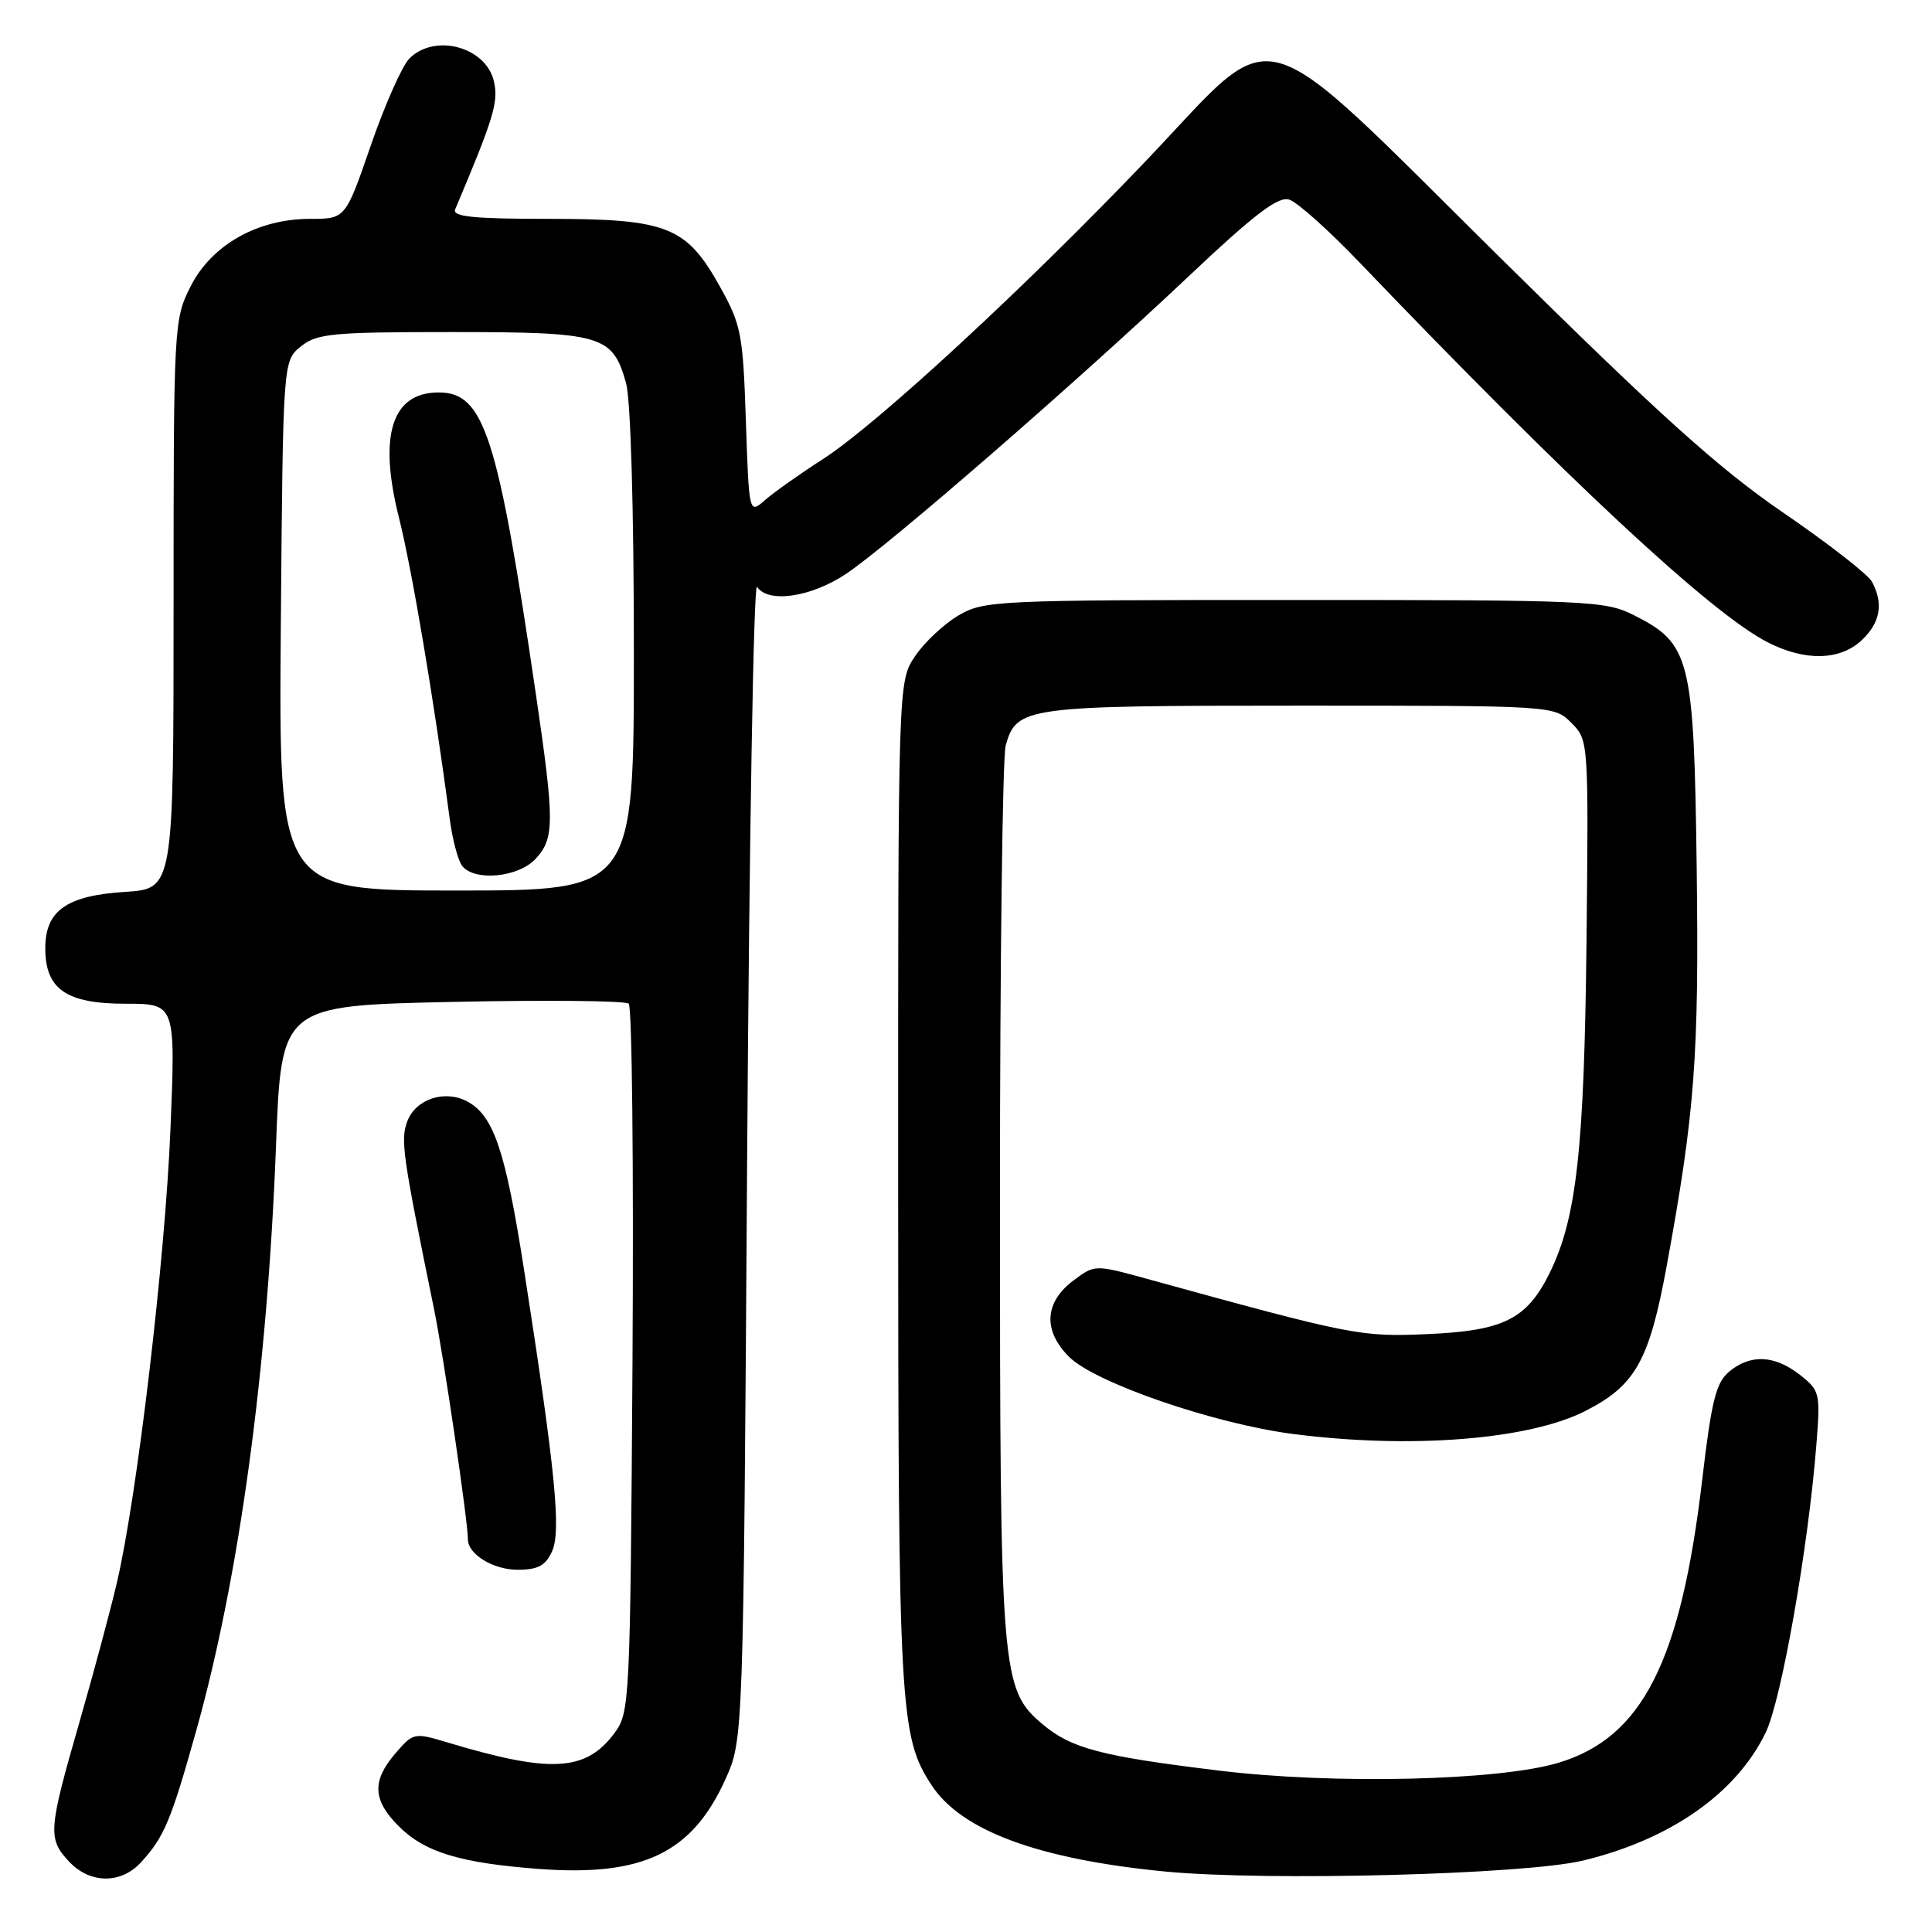 <?xml version="1.0" encoding="UTF-8" standalone="no"?>
<!DOCTYPE svg PUBLIC "-//W3C//DTD SVG 1.1//EN" "http://www.w3.org/Graphics/SVG/1.1/DTD/svg11.dtd" >
<svg xmlns="http://www.w3.org/2000/svg" xmlns:xlink="http://www.w3.org/1999/xlink" version="1.1" viewBox="0 0 256 256">
 <g >
 <path fill="currentColor"
d=" M 18.70 246.75 C 21.76 243.39 22.65 241.28 25.98 229.40 C 31.69 209.06 35.43 181.69 36.57 151.88 C 37.27 133.25 37.27 133.25 59.89 132.76 C 72.32 132.49 82.86 132.60 83.31 132.99 C 83.75 133.39 83.97 154.67 83.81 180.28 C 83.51 225.81 83.45 226.92 81.40 229.67 C 77.60 234.76 72.94 235.00 59.15 230.84 C 54.91 229.57 54.74 229.60 52.40 232.32 C 49.26 235.98 49.37 238.52 52.83 241.98 C 56.28 245.44 61.02 246.87 71.50 247.65 C 85.20 248.66 91.71 245.52 96.12 235.77 C 98.50 230.50 98.50 230.50 99.00 153.50 C 99.28 111.15 99.86 77.06 100.31 77.75 C 101.74 79.97 107.43 79.15 112.08 76.06 C 117.70 72.32 142.50 50.78 157.44 36.67 C 166.24 28.36 169.36 25.98 170.83 26.45 C 171.89 26.78 176.07 30.52 180.13 34.76 C 207.80 63.65 226.70 81.25 234.21 85.10 C 239.16 87.64 243.80 87.54 246.69 84.83 C 249.15 82.51 249.60 79.98 248.05 77.09 C 247.53 76.12 242.24 72.00 236.30 67.94 C 227.76 62.09 219.95 55.06 198.91 34.27 C 165.59 1.36 169.73 2.52 152.01 21.14 C 136.11 37.83 116.28 56.16 109.08 60.81 C 106.01 62.78 102.54 65.24 101.37 66.26 C 99.25 68.12 99.25 68.12 98.83 55.76 C 98.45 44.24 98.22 43.04 95.38 37.95 C 90.93 29.99 88.43 29.00 72.64 29.00 C 62.74 29.00 59.91 28.71 60.31 27.75 C 65.42 15.65 66.06 13.54 65.46 10.83 C 64.45 6.23 57.64 4.36 54.25 7.75 C 53.29 8.71 50.99 13.89 49.14 19.25 C 45.78 29.00 45.78 29.00 41.10 29.00 C 34.13 29.00 28.03 32.45 25.25 37.96 C 23.04 42.35 23.00 43.02 23.00 80.10 C 23.00 117.77 23.00 117.77 16.56 118.18 C 8.82 118.67 6.00 120.67 6.00 125.65 C 6.00 131.08 8.78 133.00 16.63 133.00 C 23.27 133.00 23.27 133.00 22.58 149.75 C 21.87 166.91 18.20 198.02 15.51 209.62 C 14.68 213.19 12.43 221.59 10.50 228.28 C 6.39 242.56 6.31 243.64 9.17 246.69 C 11.94 249.63 16.05 249.66 18.70 246.75 Z  M 209.78 246.53 C 221.36 243.73 230.07 237.62 233.96 229.58 C 236.05 225.27 239.61 205.03 240.68 191.42 C 241.22 184.58 241.15 184.26 238.49 182.17 C 235.15 179.55 231.94 179.40 229.12 181.75 C 227.38 183.20 226.78 185.61 225.56 196.00 C 222.73 220.15 217.63 230.22 206.53 233.57 C 198.62 235.96 176.69 236.47 161.50 234.61 C 145.88 232.71 141.97 231.68 138.17 228.49 C 132.65 223.84 132.50 222.03 132.50 159.00 C 132.50 127.38 132.84 100.28 133.26 98.78 C 134.70 93.65 135.79 93.50 172.22 93.50 C 205.94 93.50 205.94 93.50 208.22 95.79 C 210.49 98.07 210.50 98.15 210.22 124.77 C 209.92 152.42 208.90 161.52 205.28 168.79 C 202.29 174.79 199.21 176.33 189.25 176.77 C 180.26 177.17 179.31 176.98 151.79 169.40 C 145.12 167.57 145.05 167.57 142.29 169.63 C 138.38 172.53 138.16 176.31 141.68 179.81 C 145.13 183.23 160.87 188.65 171.27 190.00 C 186.85 192.02 202.57 190.79 210.09 186.95 C 216.69 183.58 218.53 180.32 220.83 167.83 C 224.58 147.41 225.14 140.04 224.82 114.96 C 224.46 87.16 223.99 85.28 216.47 81.50 C 212.69 79.60 210.51 79.50 171.50 79.50 C 131.94 79.50 130.38 79.57 127.00 81.55 C 125.08 82.68 122.49 85.11 121.25 86.95 C 119.00 90.30 119.00 90.30 119.01 156.90 C 119.02 226.62 119.22 230.11 123.45 236.56 C 127.39 242.58 137.60 246.35 154.31 247.98 C 167.75 249.29 202.12 248.39 209.78 246.53 Z  M 73.15 205.56 C 74.38 202.86 73.59 194.89 69.44 168.26 C 66.97 152.42 65.42 147.83 61.90 145.94 C 58.93 144.36 55.09 145.63 53.98 148.56 C 53.04 151.02 53.32 152.97 57.52 173.50 C 58.78 179.66 62.00 201.56 62.00 203.96 C 62.00 205.95 65.34 208.00 68.59 208.00 C 71.28 208.00 72.29 207.46 73.15 205.56 Z  M 37.21 82.91 C 37.50 47.82 37.50 47.82 39.86 45.91 C 41.99 44.19 43.99 44.00 59.89 44.00 C 79.79 44.00 81.19 44.41 82.96 50.78 C 83.57 52.98 83.99 67.49 83.99 86.25 C 84.00 118.00 84.00 118.00 60.46 118.00 C 36.93 118.00 36.93 118.00 37.21 82.91 Z  M 70.96 113.81 C 73.49 111.10 73.49 108.92 71.01 92.00 C 65.96 57.61 64.15 52.00 58.12 52.00 C 51.92 52.00 50.12 57.67 52.86 68.58 C 54.60 75.50 57.51 92.78 59.59 108.50 C 59.95 111.25 60.70 114.06 61.25 114.75 C 62.90 116.82 68.68 116.26 70.96 113.81 Z "/>
</g>
</svg>